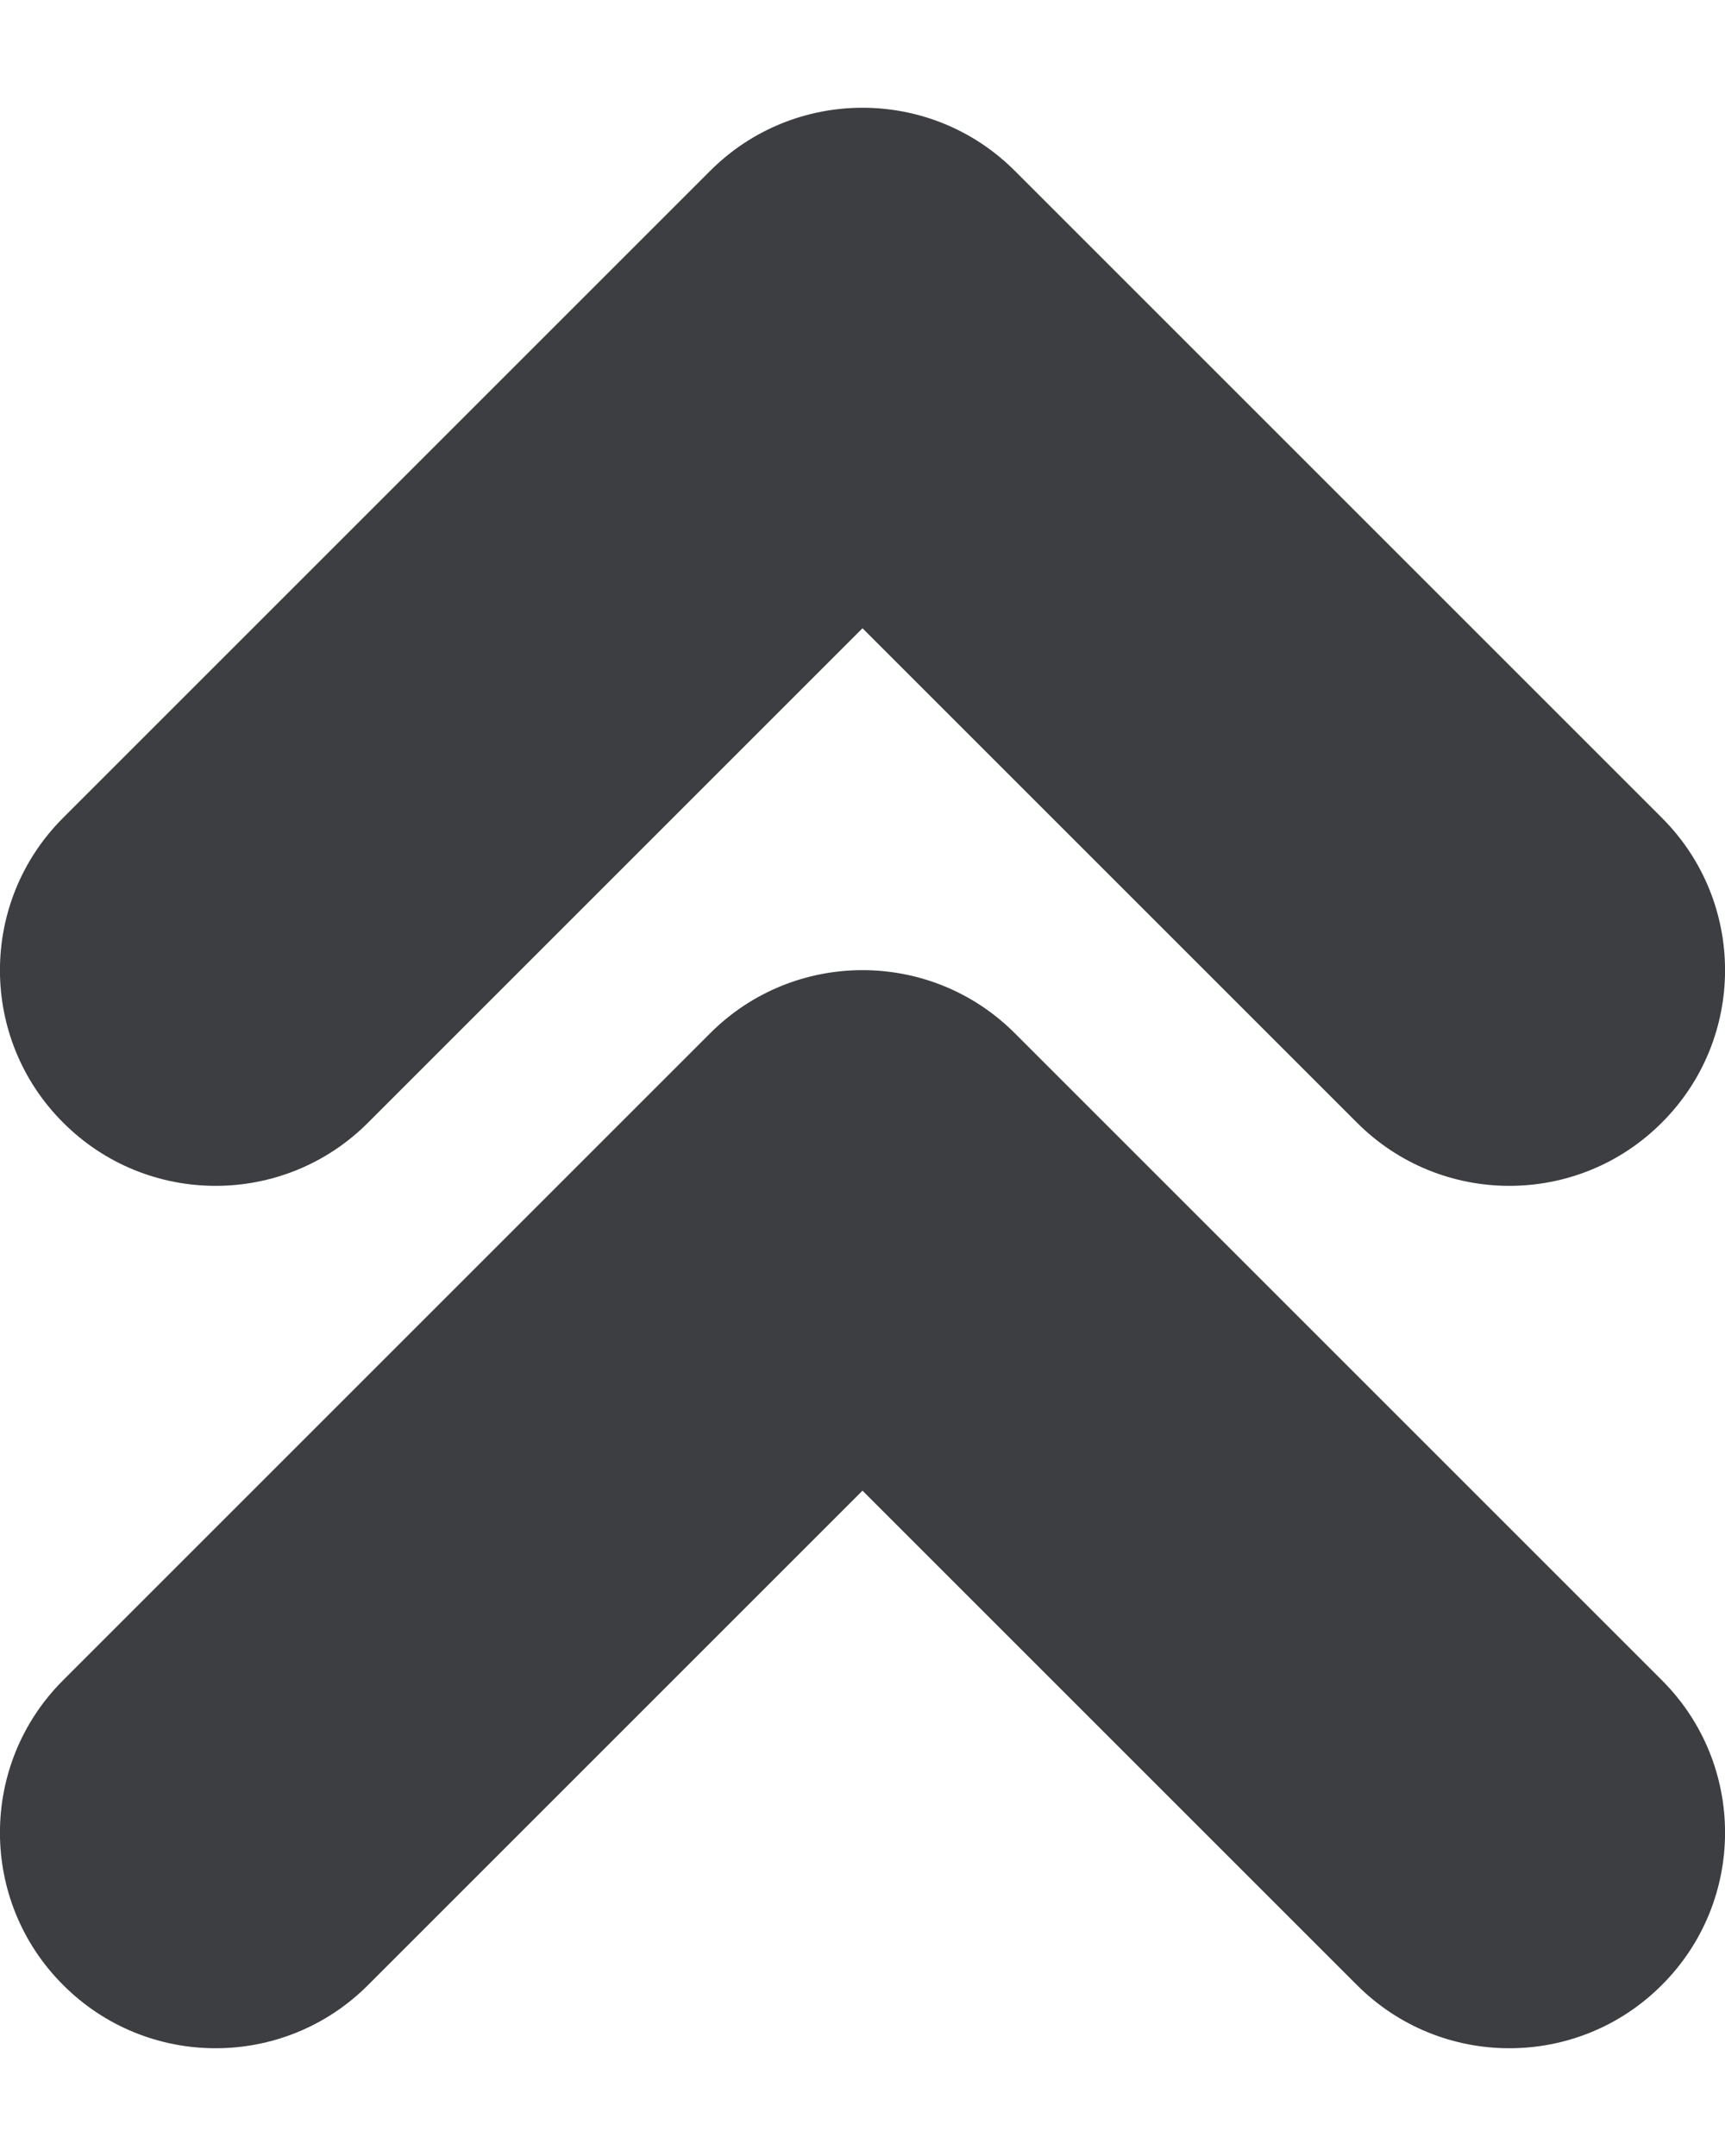<svg id="meteor-icon-kit__regular-double-chevron-up-xxs" viewBox="0 0 8 10" fill="none" xmlns="http://www.w3.org/2000/svg"><path fill-rule="evenodd" clip-rule="evenodd" d="M6.293 9.207L4 6.914L1.707 9.207C1.317 9.598 0.683 9.598 0.293 9.207C-0.098 8.817 -0.098 8.183 0.293 7.793L3.293 4.793C3.683 4.402 4.317 4.402 4.707 4.793L7.707 7.793C8.098 8.183 8.098 8.817 7.707 9.207C7.317 9.598 6.683 9.598 6.293 9.207zM6.293 5.207L4 2.914L1.707 5.207C1.317 5.598 0.683 5.598 0.293 5.207C-0.098 4.817 -0.098 4.183 0.293 3.793L3.293 0.793C3.683 0.402 4.317 0.402 4.707 0.793L7.707 3.793C8.098 4.183 8.098 4.817 7.707 5.207C7.317 5.598 6.683 5.598 6.293 5.207z" fill="#3D3E42"/></svg>